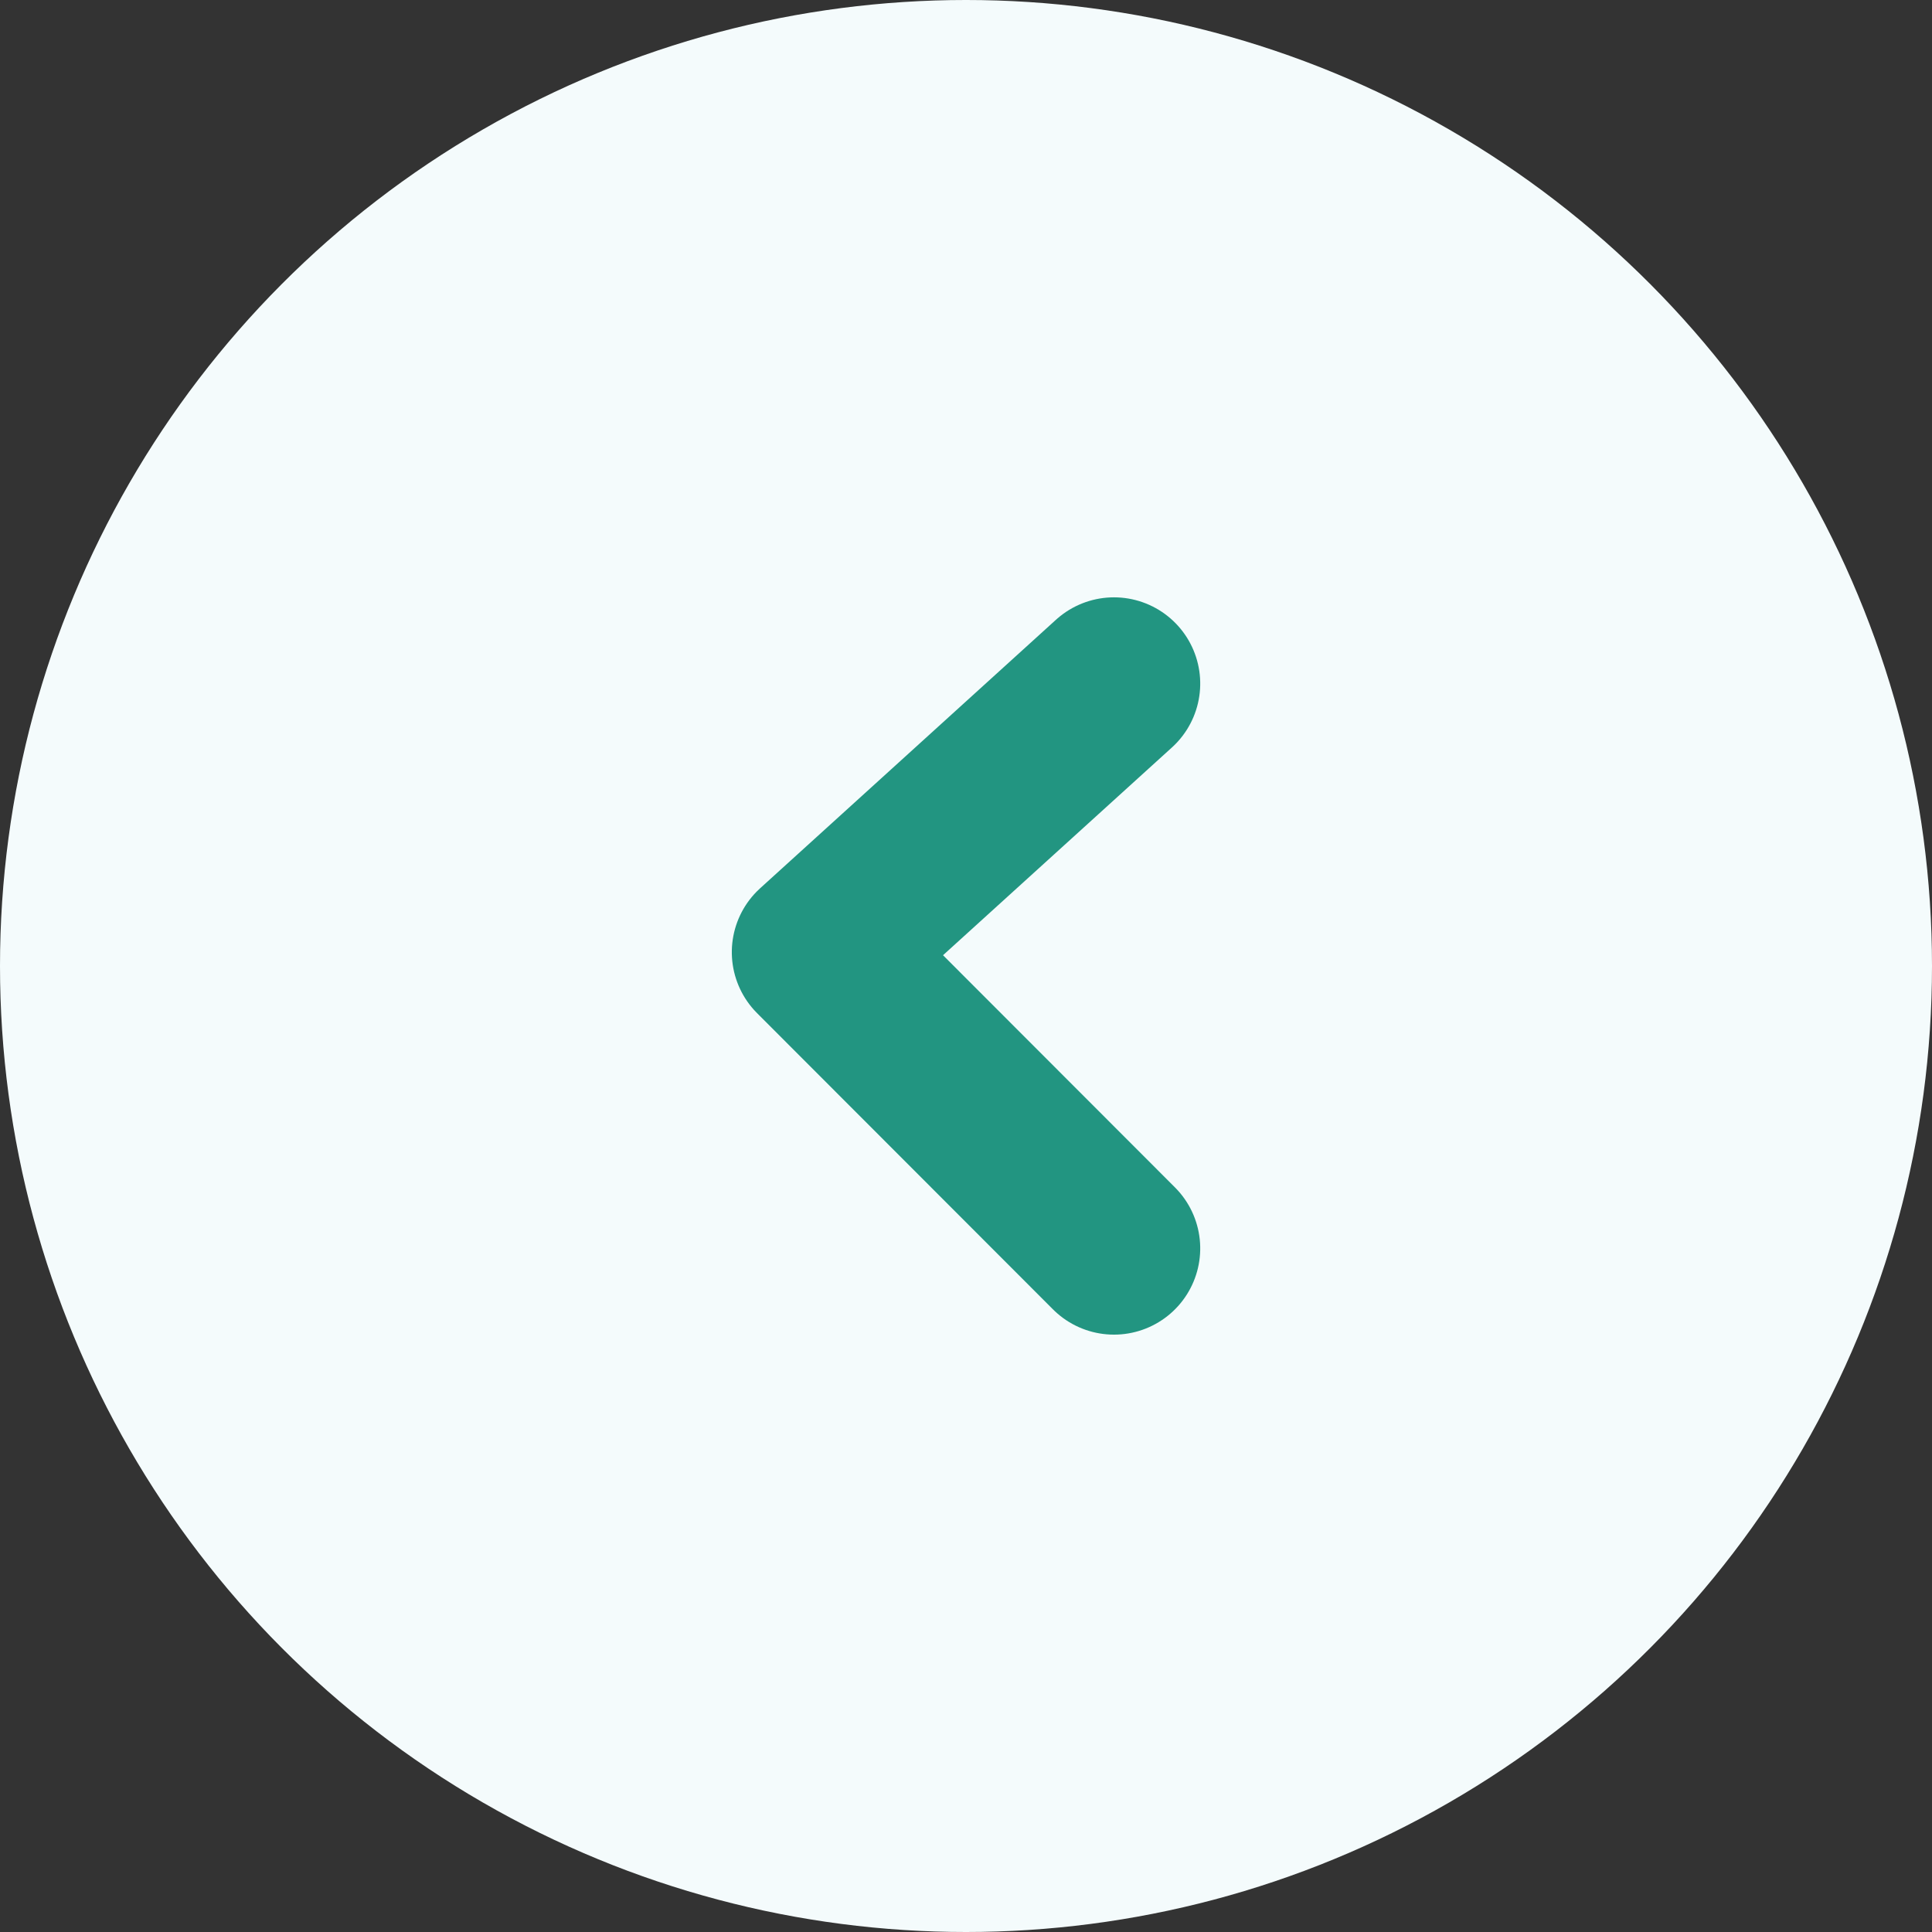 <svg xmlns="http://www.w3.org/2000/svg" width="56" height="56" viewBox="0 0 56 56">
  <rect x="0" y="0" width="56" height="56" fill="#333333" stroke="none"/>
  <g id="Arrow_Left_Circle" transform="translate(-174 -397)">
    <circle id="Ellipse_575" data-name="Ellipse 575" cx="28" cy="28" r="28" transform="translate(230 453) rotate(180)" fill="#f4fbfc"/>
    <path id="Path_16414" data-name="Path 16414" d="M-12803.44-2380.116l8.586-8.577,7.785,8.577" transform="translate(2586.405 -12370.255) rotate(-90)" fill="none" stroke="#229581" stroke-linecap="round" stroke-linejoin="round" stroke-width="5"/>
  </g>
</svg>
